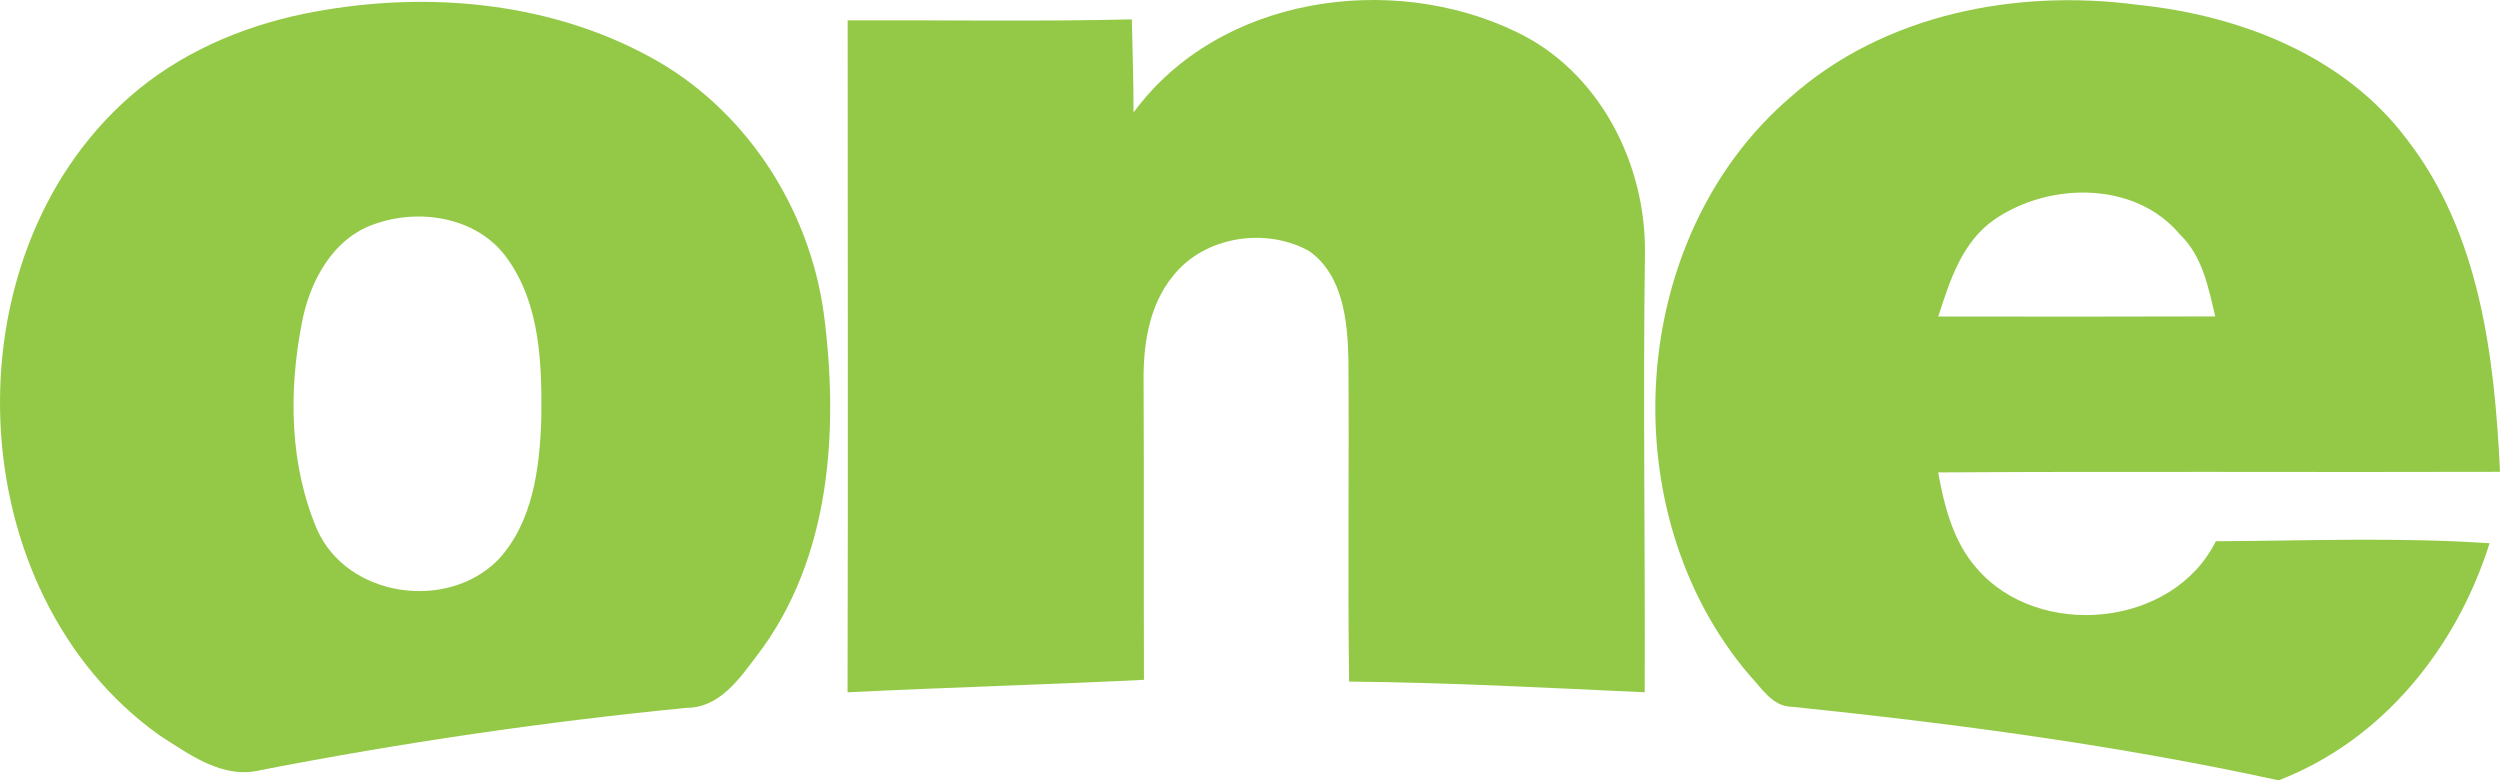<?xml version="1.0" encoding="UTF-8" standalone="no"?>
<svg
   xmlns:dc="http://purl.org/dc/elements/1.1/"
   xmlns:cc="http://creativecommons.org/ns#"
   xmlns:rdf="http://www.w3.org/1999/02/22-rdf-syntax-ns#"
   xmlns:svg="http://www.w3.org/2000/svg"
   xmlns="http://www.w3.org/2000/svg"
   xmlns:sodipodi="http://sodipodi.sourceforge.net/DTD/sodipodi-0.dtd"
   xmlns:inkscape="http://www.inkscape.org/namespaces/inkscape"
   width="210.687pt"
   height="65.763pt"
   viewBox="0 0 210.687 65.763"
   version="1.1"
   id="svg2"
   inkscape:version="0.91 r13725"
   sodipodi:docname="One.svg">
  <defs
     id="defs20" />
  <sodipodi:namedview
     pagecolor="#ffffff"
     bordercolor="#666666"
     borderopacity="1"
     objecttolerance="10"
     gridtolerance="10"
     guidetolerance="10"
     inkscape:pageopacity="0"
     inkscape:pageshadow="2"
     inkscape:window-width="1920"
     inkscape:window-height="1017"
     id="namedview18"
     showgrid="false"
     fit-margin-top="0"
     fit-margin-left="0"
     fit-margin-right="0"
     fit-margin-bottom="0"
     inkscape:zoom="0.75219124"
     inkscape:cx="132.58396"
     inkscape:cy="123.6"
     inkscape:window-x="-8"
     inkscape:window-y="-8"
     inkscape:window-maximized="1"
     inkscape:current-layer="svg2" />
  <path
     style="opacity:1;fill:#94c947;fill-opacity:1"
     inkscape:connector-curvature="0"
     id="path12"
     d="m 25.567,1.173 c 9.72,-1.99 20.32,-1.19 29.13,3.58 8.04,4.31 13.5,12.69 14.73,21.67 1.28,9.79 0.6,20.65 -5.6,28.78 -1.5,1.99 -3.19,4.45 -5.97,4.45 -12.02,1.18 -23.99,2.94 -35.85,5.24 -3.19,0.82 -6.03,-1.3 -8.56,-2.92 -16.88,-12.02 -18.02,-40.16 -2.56,-53.78 4.13,-3.64 9.32,-5.91 14.68,-7.02 m 5.94,17.73 c -3.53,1.24 -5.44,4.9 -6.08,8.38 -1.11,5.73 -1.02,11.93 1.3,17.35 2.55,5.71 10.91,6.9 15.23,2.57 2.95,-3.16 3.52,-7.72 3.66,-11.86 0.06,-4.63 -0.07,-9.69 -2.89,-13.59 -2.49,-3.47 -7.38,-4.24 -11.22,-2.85 z" />
  <path
     style="opacity:1;fill:#94c947;fill-opacity:1"
     inkscape:connector-curvature="0"
     id="path14"
     d="m 95.527,9.483 c 7.17,-9.79 21.68,-11.89 32.23,-6.81 7.04,3.33 11,11.16 10.87,18.77 -0.17,12.3 0.03,24.6 -0.02,36.9 -8.3,-0.38 -16.6,-0.83 -24.91,-0.9 -0.13,-9.04 0.01,-18.09 -0.06,-27.14 -0.07,-3.23 -0.44,-7.1 -3.3,-9.14 -3.67,-2.04 -8.83,-1.26 -11.48,2.09 -2.06,2.51 -2.53,5.9 -2.48,9.05 0.04,8.33 0,16.66 0.03,24.99 -8.32,0.41 -16.65,0.64 -24.98,1.05 0.05,-18.88 0.01,-37.75 0.01,-56.63 7.98,-0.03 15.96,0.11 23.95,-0.08 0.05,2.62 0.15,5.23 0.14,7.85 z" />
  <path
     style="opacity:1;fill:#94c947;fill-opacity:1"
     inkscape:connector-curvature="0"
     id="path16"
     d="m 150.887,8.193 c 7.87,-7 19.02,-9.15 29.25,-7.79 8.56,0.88 17.37,4.24 22.68,11.31 6.17,7.93 7.41,18.33 7.87,28.05 -15.79,0.05 -31.57,-0.05 -47.35,0.05 0.52,2.86 1.27,5.83 3.24,8.07 5.2,6.07 16.55,5.02 20.16,-2.27 7.68,-0.04 15.4,-0.35 23.07,0.17 -2.77,8.81 -9.01,16.61 -17.78,19.98 -13.52,-2.95 -27.26,-4.78 -41.02,-6.2 -1.64,-0.01 -2.56,-1.6 -3.56,-2.65 -11.74,-13.72 -10.37,-36.88 3.44,-48.72 m 17.22,10.29 c -2.75,1.88 -3.79,5.18 -4.76,8.19 7.78,0.01 15.56,0.02 23.34,-0.01 -0.58,-2.45 -1.08,-5.1 -2.98,-6.91 -3.78,-4.51 -11,-4.42 -15.6,-1.27 z" />
</svg>
